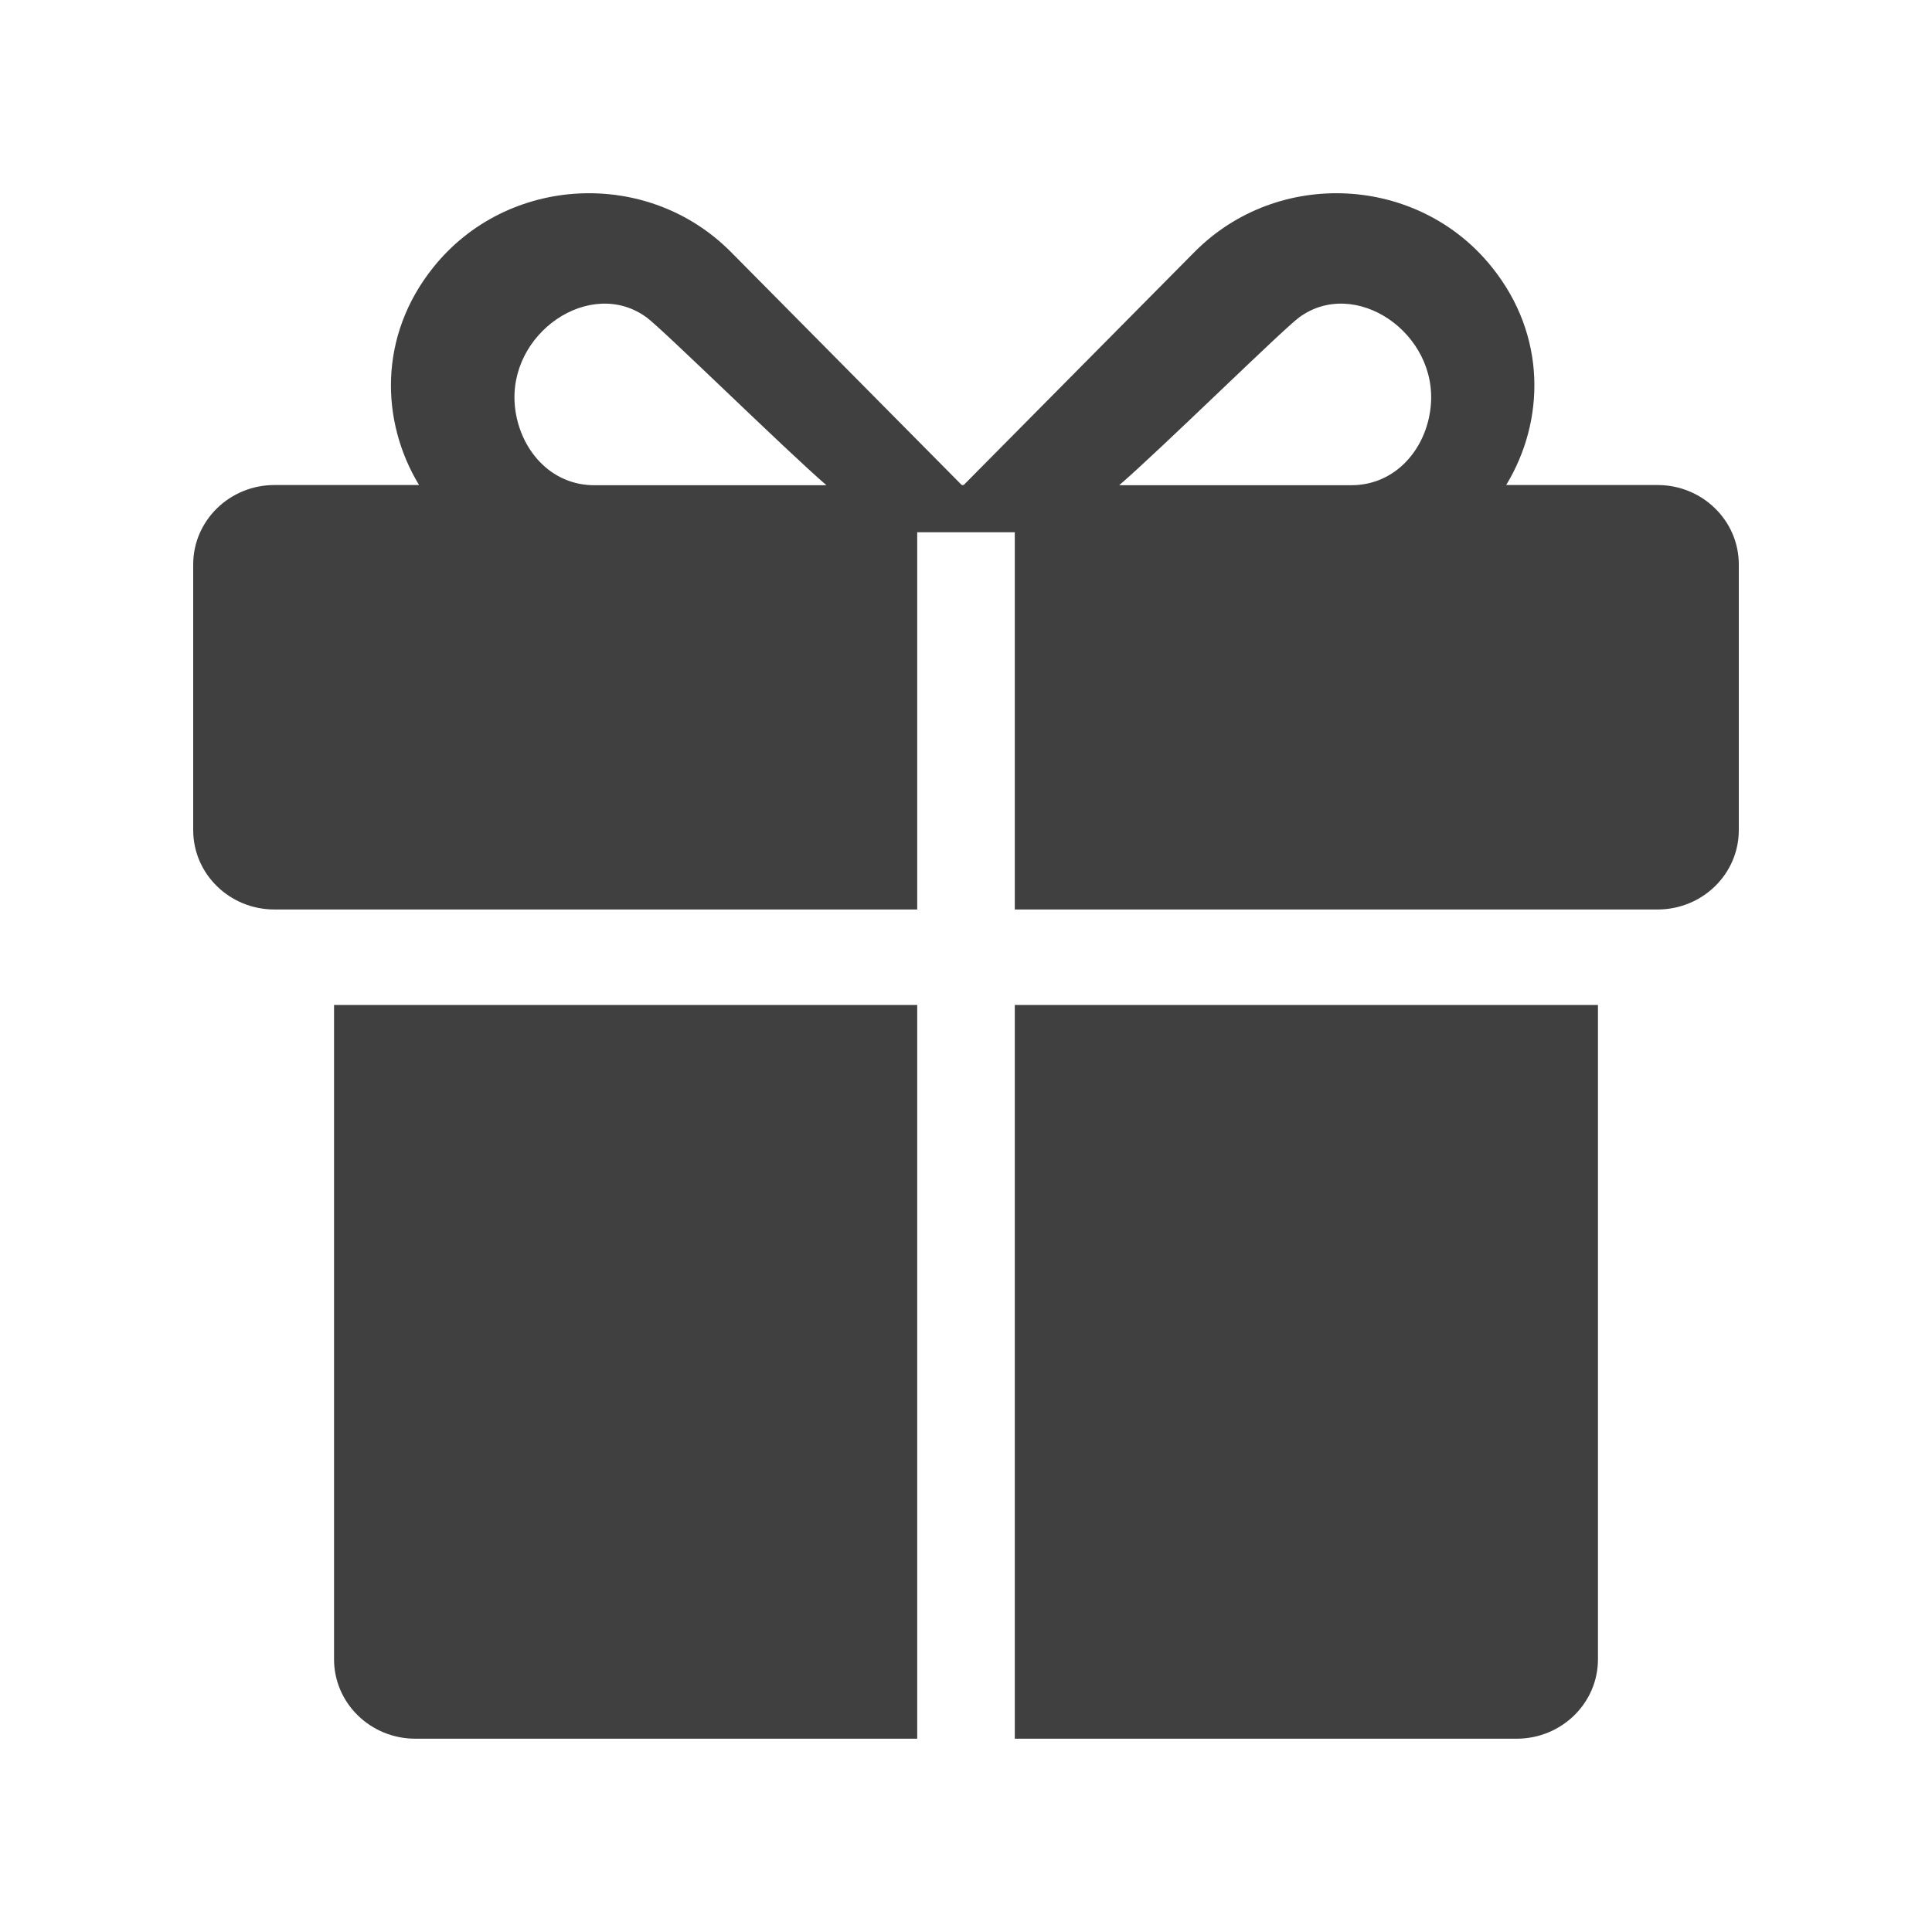 <svg width="20" height="20" viewBox="0 0 20 20" fill="none" xmlns="http://www.w3.org/2000/svg">
<path d="M17.159 5.021H15.592C15.995 4.357 16.012 3.473 15.445 2.767C14.681 1.812 13.229 1.738 12.366 2.608L9.976 5.021H9.956L7.566 2.608C6.703 1.738 5.251 1.812 4.486 2.767C3.919 3.473 3.936 4.357 4.338 5.021H2.841C2.377 5.021 2 5.389 2 5.843V8.593C2 9.048 2.377 9.415 2.841 9.415H9.495V5.51H10.505V9.415H17.159C17.623 9.415 18 9.048 18 8.593V5.843C18 5.389 17.623 5.021 17.159 5.021ZM6.152 5.023C5.695 5.023 5.378 4.647 5.331 4.214C5.249 3.447 6.116 2.86 6.695 3.287C6.863 3.411 8.131 4.657 8.555 5.023H6.152ZM14.81 4.214C14.765 4.647 14.447 5.023 13.989 5.023H11.586C12.011 4.657 13.278 3.411 13.447 3.287C14.025 2.86 14.892 3.447 14.81 4.214Z" fill="#404040"/>
<path d="M3.458 17.177C3.458 17.631 3.835 17.999 4.3 17.999H9.495V10.403H3.458V17.177Z" fill="#404040"/>
<path d="M10.505 17.999H15.7C16.165 17.999 16.542 17.631 16.542 17.177V10.403H10.505V18V17.999Z" fill="#404040"/>
</svg>
